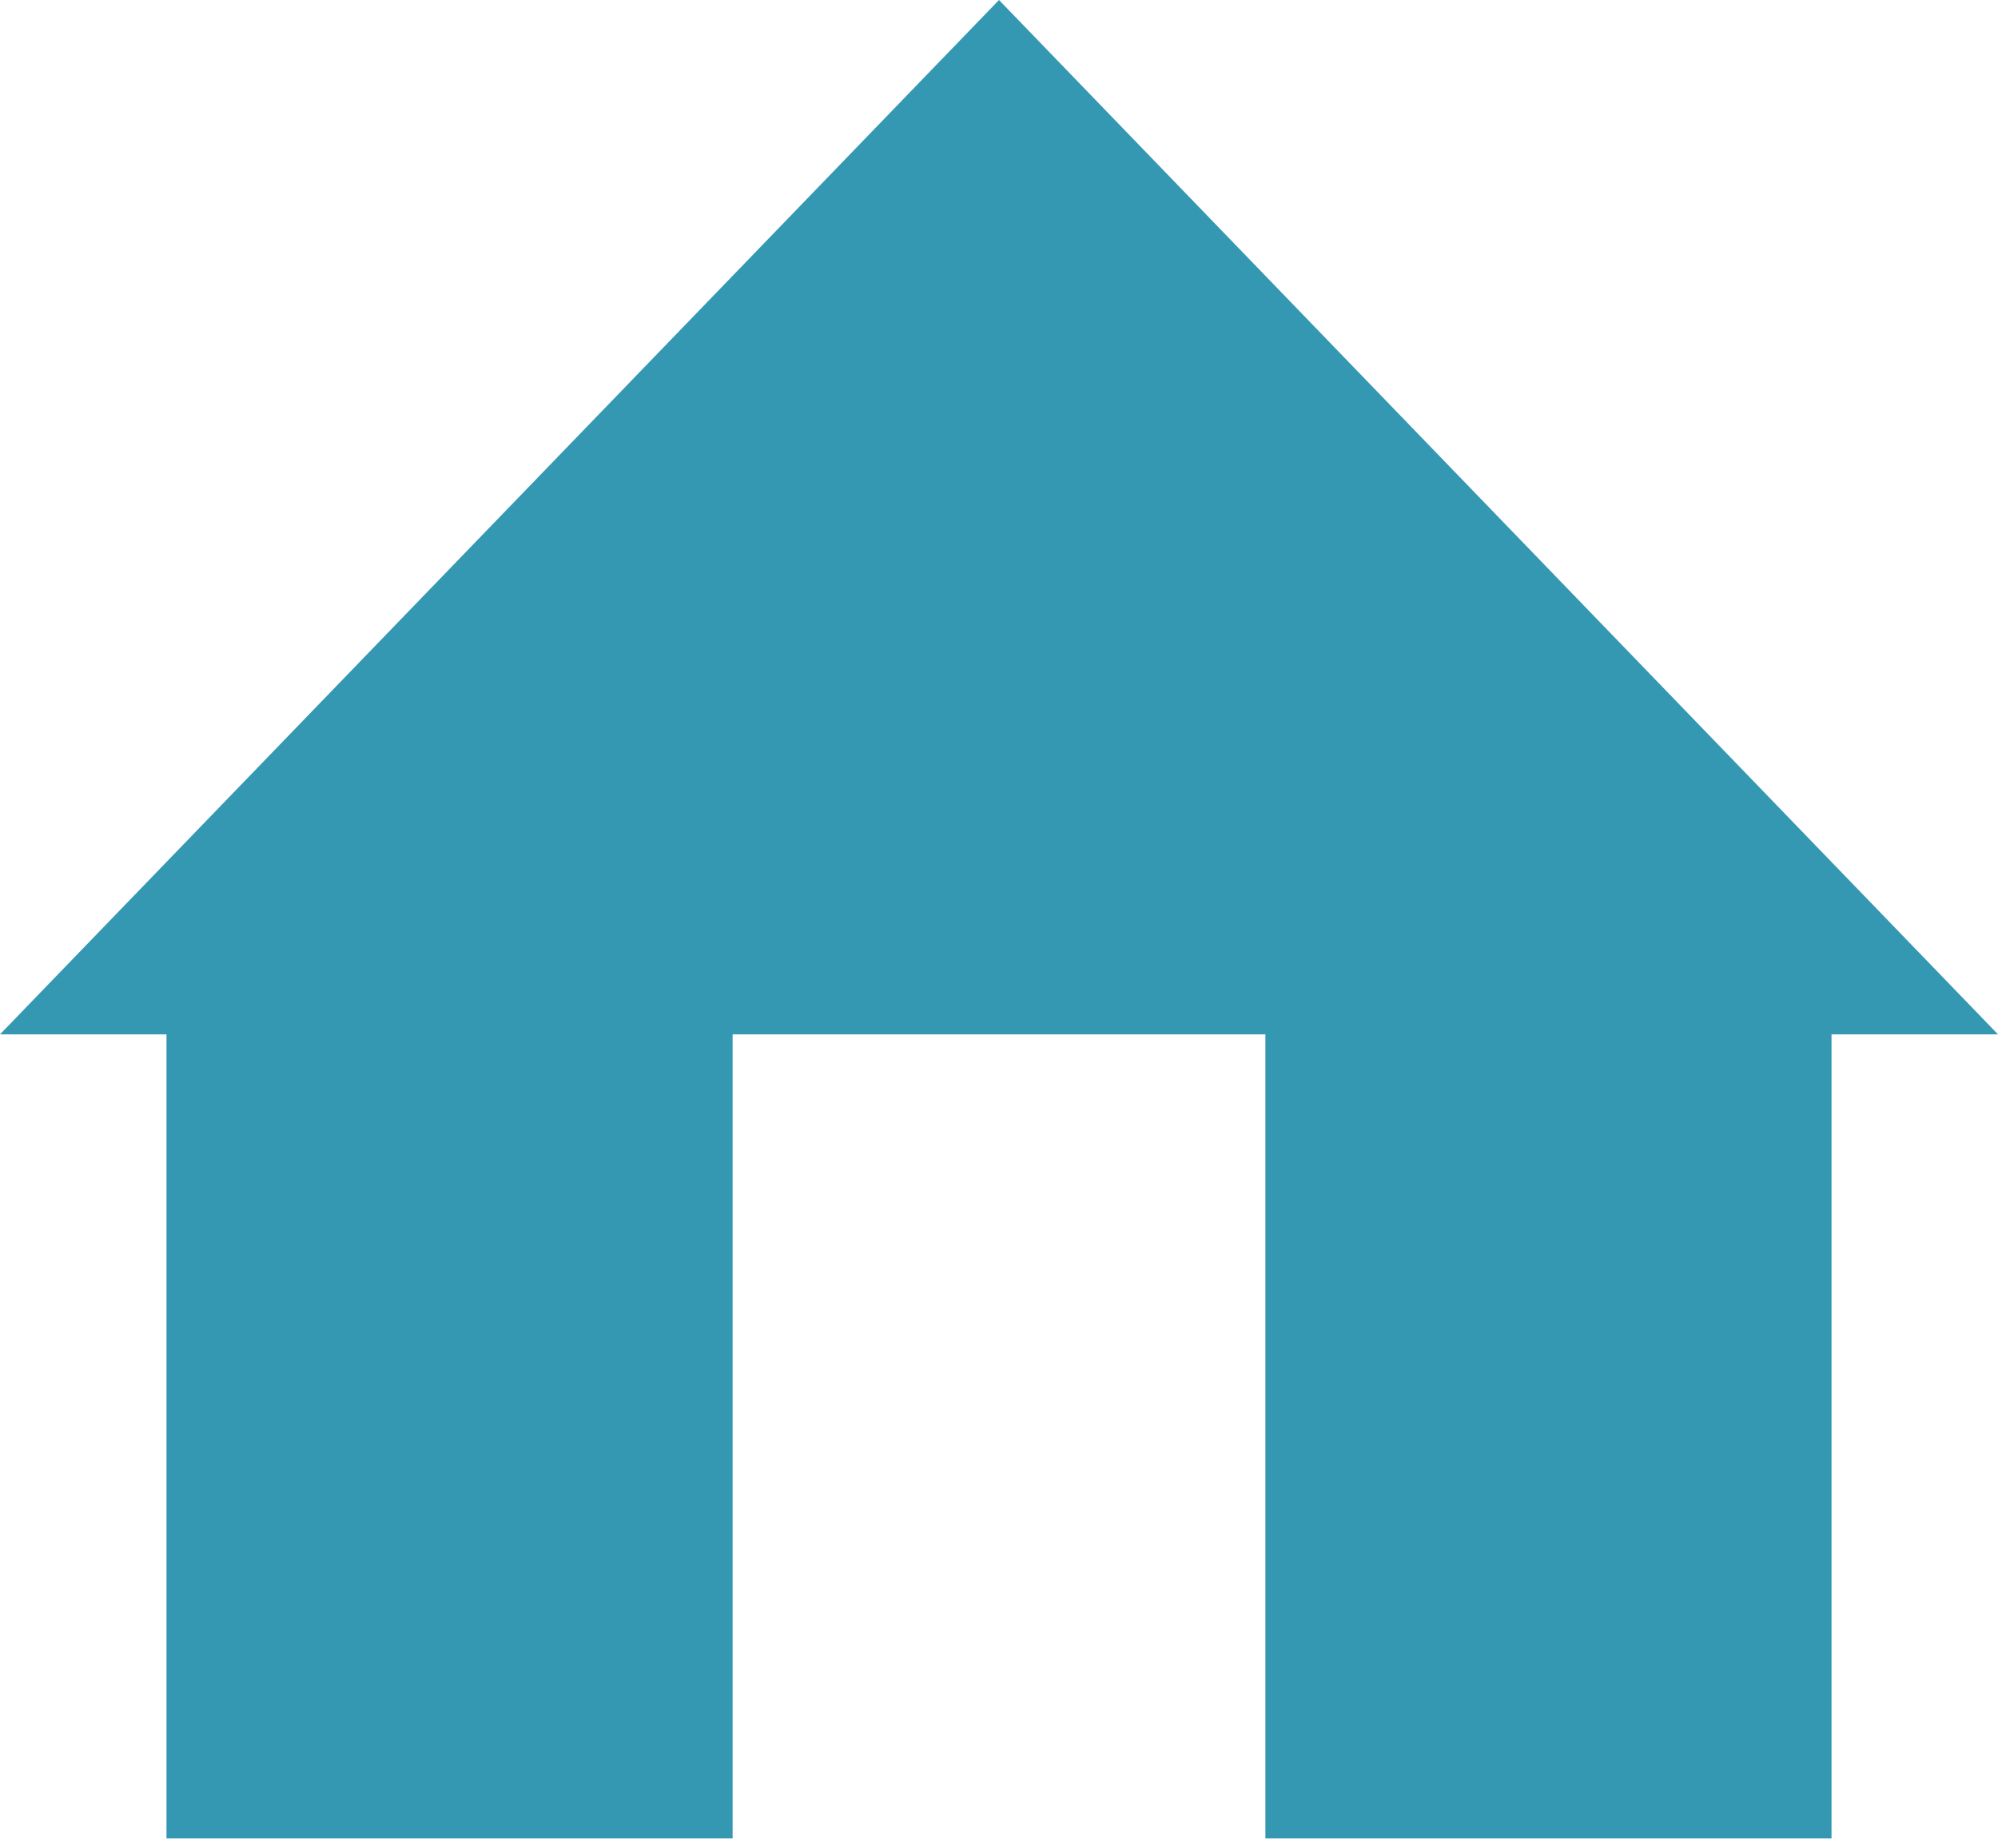 <?xml version="1.0" encoding="UTF-8" standalone="no"?>
<svg width="40px" height="37px" viewBox="0 0 40 37" version="1.1" xmlns="http://www.w3.org/2000/svg" xmlns:xlink="http://www.w3.org/1999/xlink" xmlns:sketch="http://www.bohemiancoding.com/sketch/ns">
    <!-- Generator: Sketch 3.3.2 (12043) - http://www.bohemiancoding.com/sketch -->
    <title>house-small_youville</title>
    <desc>Created with Sketch.</desc>
    <defs></defs>
    <g id="VDM-Landing-Page-2" stroke="none" stroke-width="1" fill="none" fill-rule="evenodd" sketch:type="MSPage">
        <g id="VDM1_max_desktopHD_youville" sketch:type="MSArtboardGroup" transform="translate(-883, -1161)" fill="#3498B3">
            <g id="Body" sketch:type="MSLayerGroup" transform="translate(0, 400)">
                <g id="Dependents" transform="translate(0, 576)" sketch:type="MSShapeGroup">
                    <g id="Group-Copy-2" transform="translate(504, 178)">
                        <g id="house-small-+-Addresses" transform="translate(365, 7)">
                            <path d="M17.333,20.705 L14,20.705 L34,0 L54,20.705 L50.667,20.705 L50.667,36.8 L39.333,36.8 L39.333,20.705 L28.667,20.705 L28.667,36.8 L17.333,36.8 L17.333,20.705 Z" id="house-small_youville"></path>
                        </g>
                    </g>
                </g>
            </g>
        </g>
    </g>
</svg>